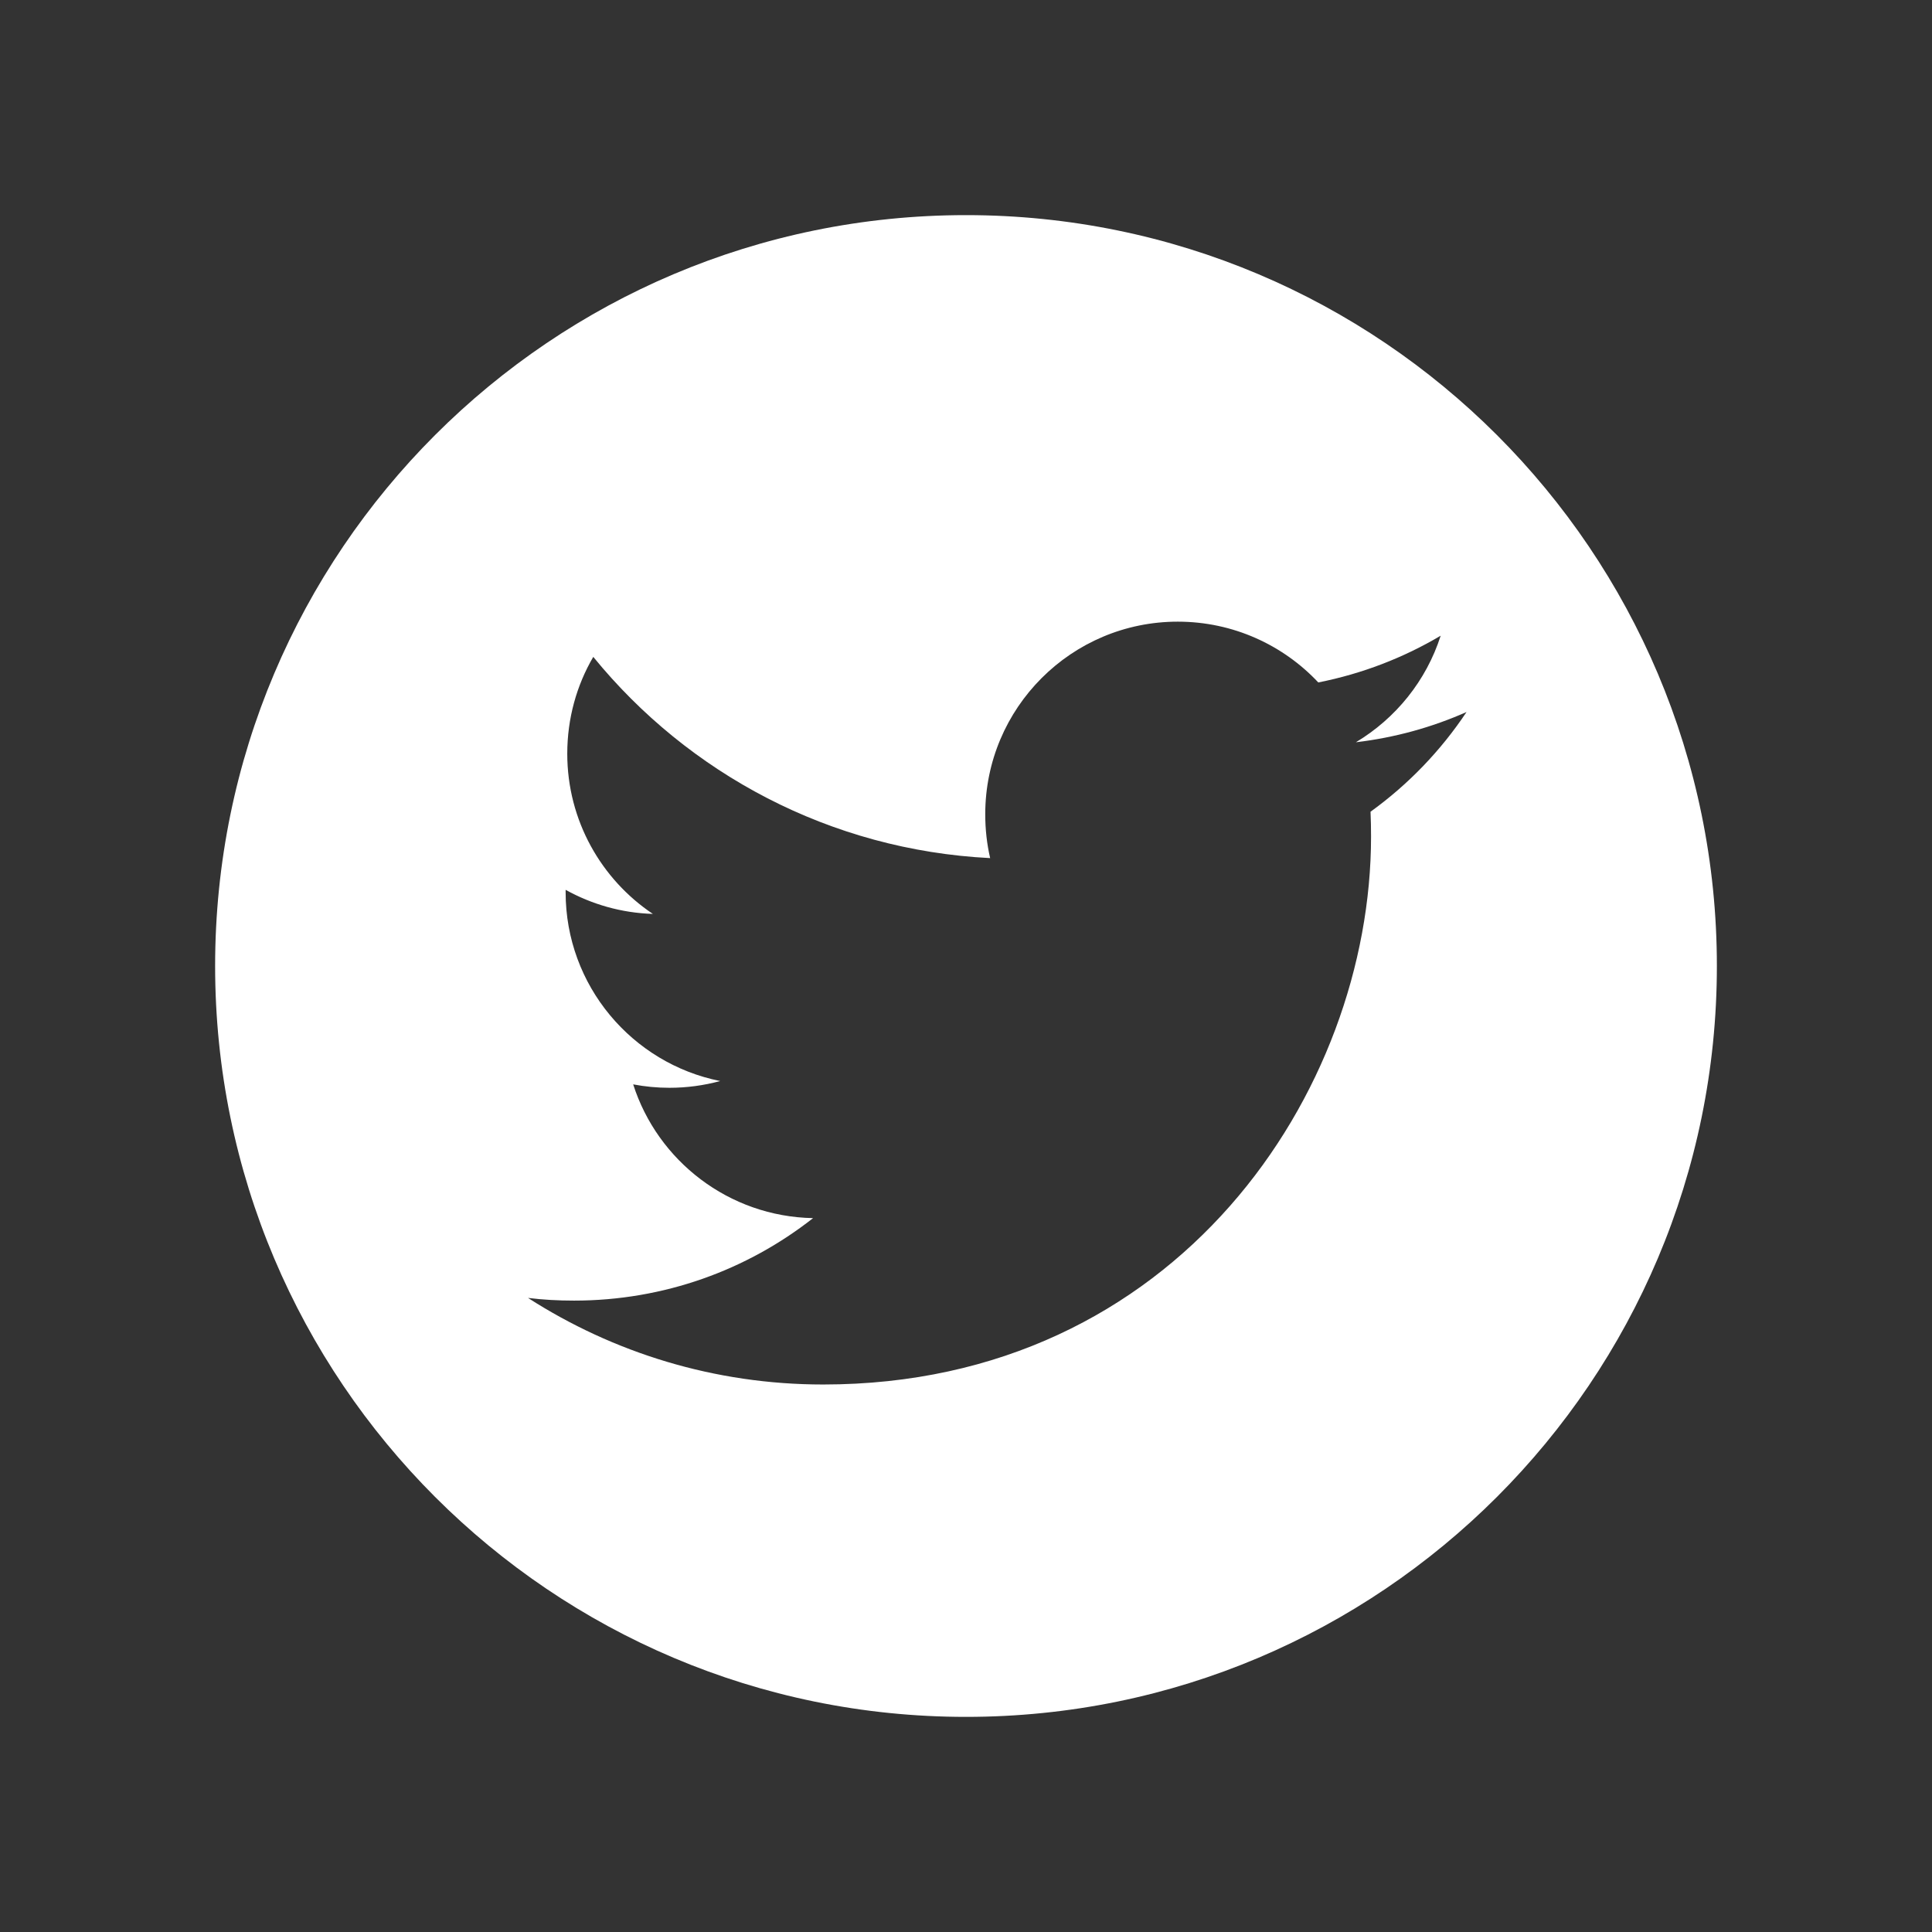 <svg width="26" height="26" viewBox="0 0 26 26" fill="none" xmlns="http://www.w3.org/2000/svg">
<rect x="0" y="0" width="26" height="26" fill="#333333" stroke="none"/>
<path d="M13 2.895C7.42 2.895 2.895 7.419 2.895 13C2.895 18.58 7.42 23.105 13 23.105C18.581 23.105 23.105 18.58 23.105 13C23.105 7.419 18.581 2.895 13 2.895ZM18.444 10.924C18.449 11.036 18.451 11.147 18.451 11.258C18.451 14.684 15.845 18.632 11.078 18.632C9.613 18.632 8.252 18.203 7.106 17.467C7.308 17.492 7.515 17.503 7.724 17.503C8.94 17.503 10.056 17.089 10.942 16.393C9.808 16.372 8.85 15.622 8.521 14.593C8.679 14.623 8.842 14.639 9.009 14.639C9.245 14.639 9.475 14.607 9.692 14.548C8.506 14.311 7.612 13.263 7.612 12.008C7.612 11.997 7.612 11.986 7.612 11.975C7.962 12.169 8.361 12.286 8.786 12.299C8.092 11.835 7.634 11.041 7.634 10.143C7.634 9.667 7.761 9.221 7.984 8.84C9.262 10.408 11.172 11.44 13.325 11.548C13.281 11.358 13.259 11.161 13.259 10.958C13.259 9.527 14.419 8.366 15.85 8.366C16.595 8.366 17.269 8.681 17.741 9.184C18.332 9.067 18.887 8.852 19.388 8.555C19.194 9.161 18.783 9.668 18.247 9.989C18.771 9.927 19.271 9.788 19.736 9.582C19.39 10.102 18.951 10.558 18.444 10.924Z" fill="white"/>
</svg>
